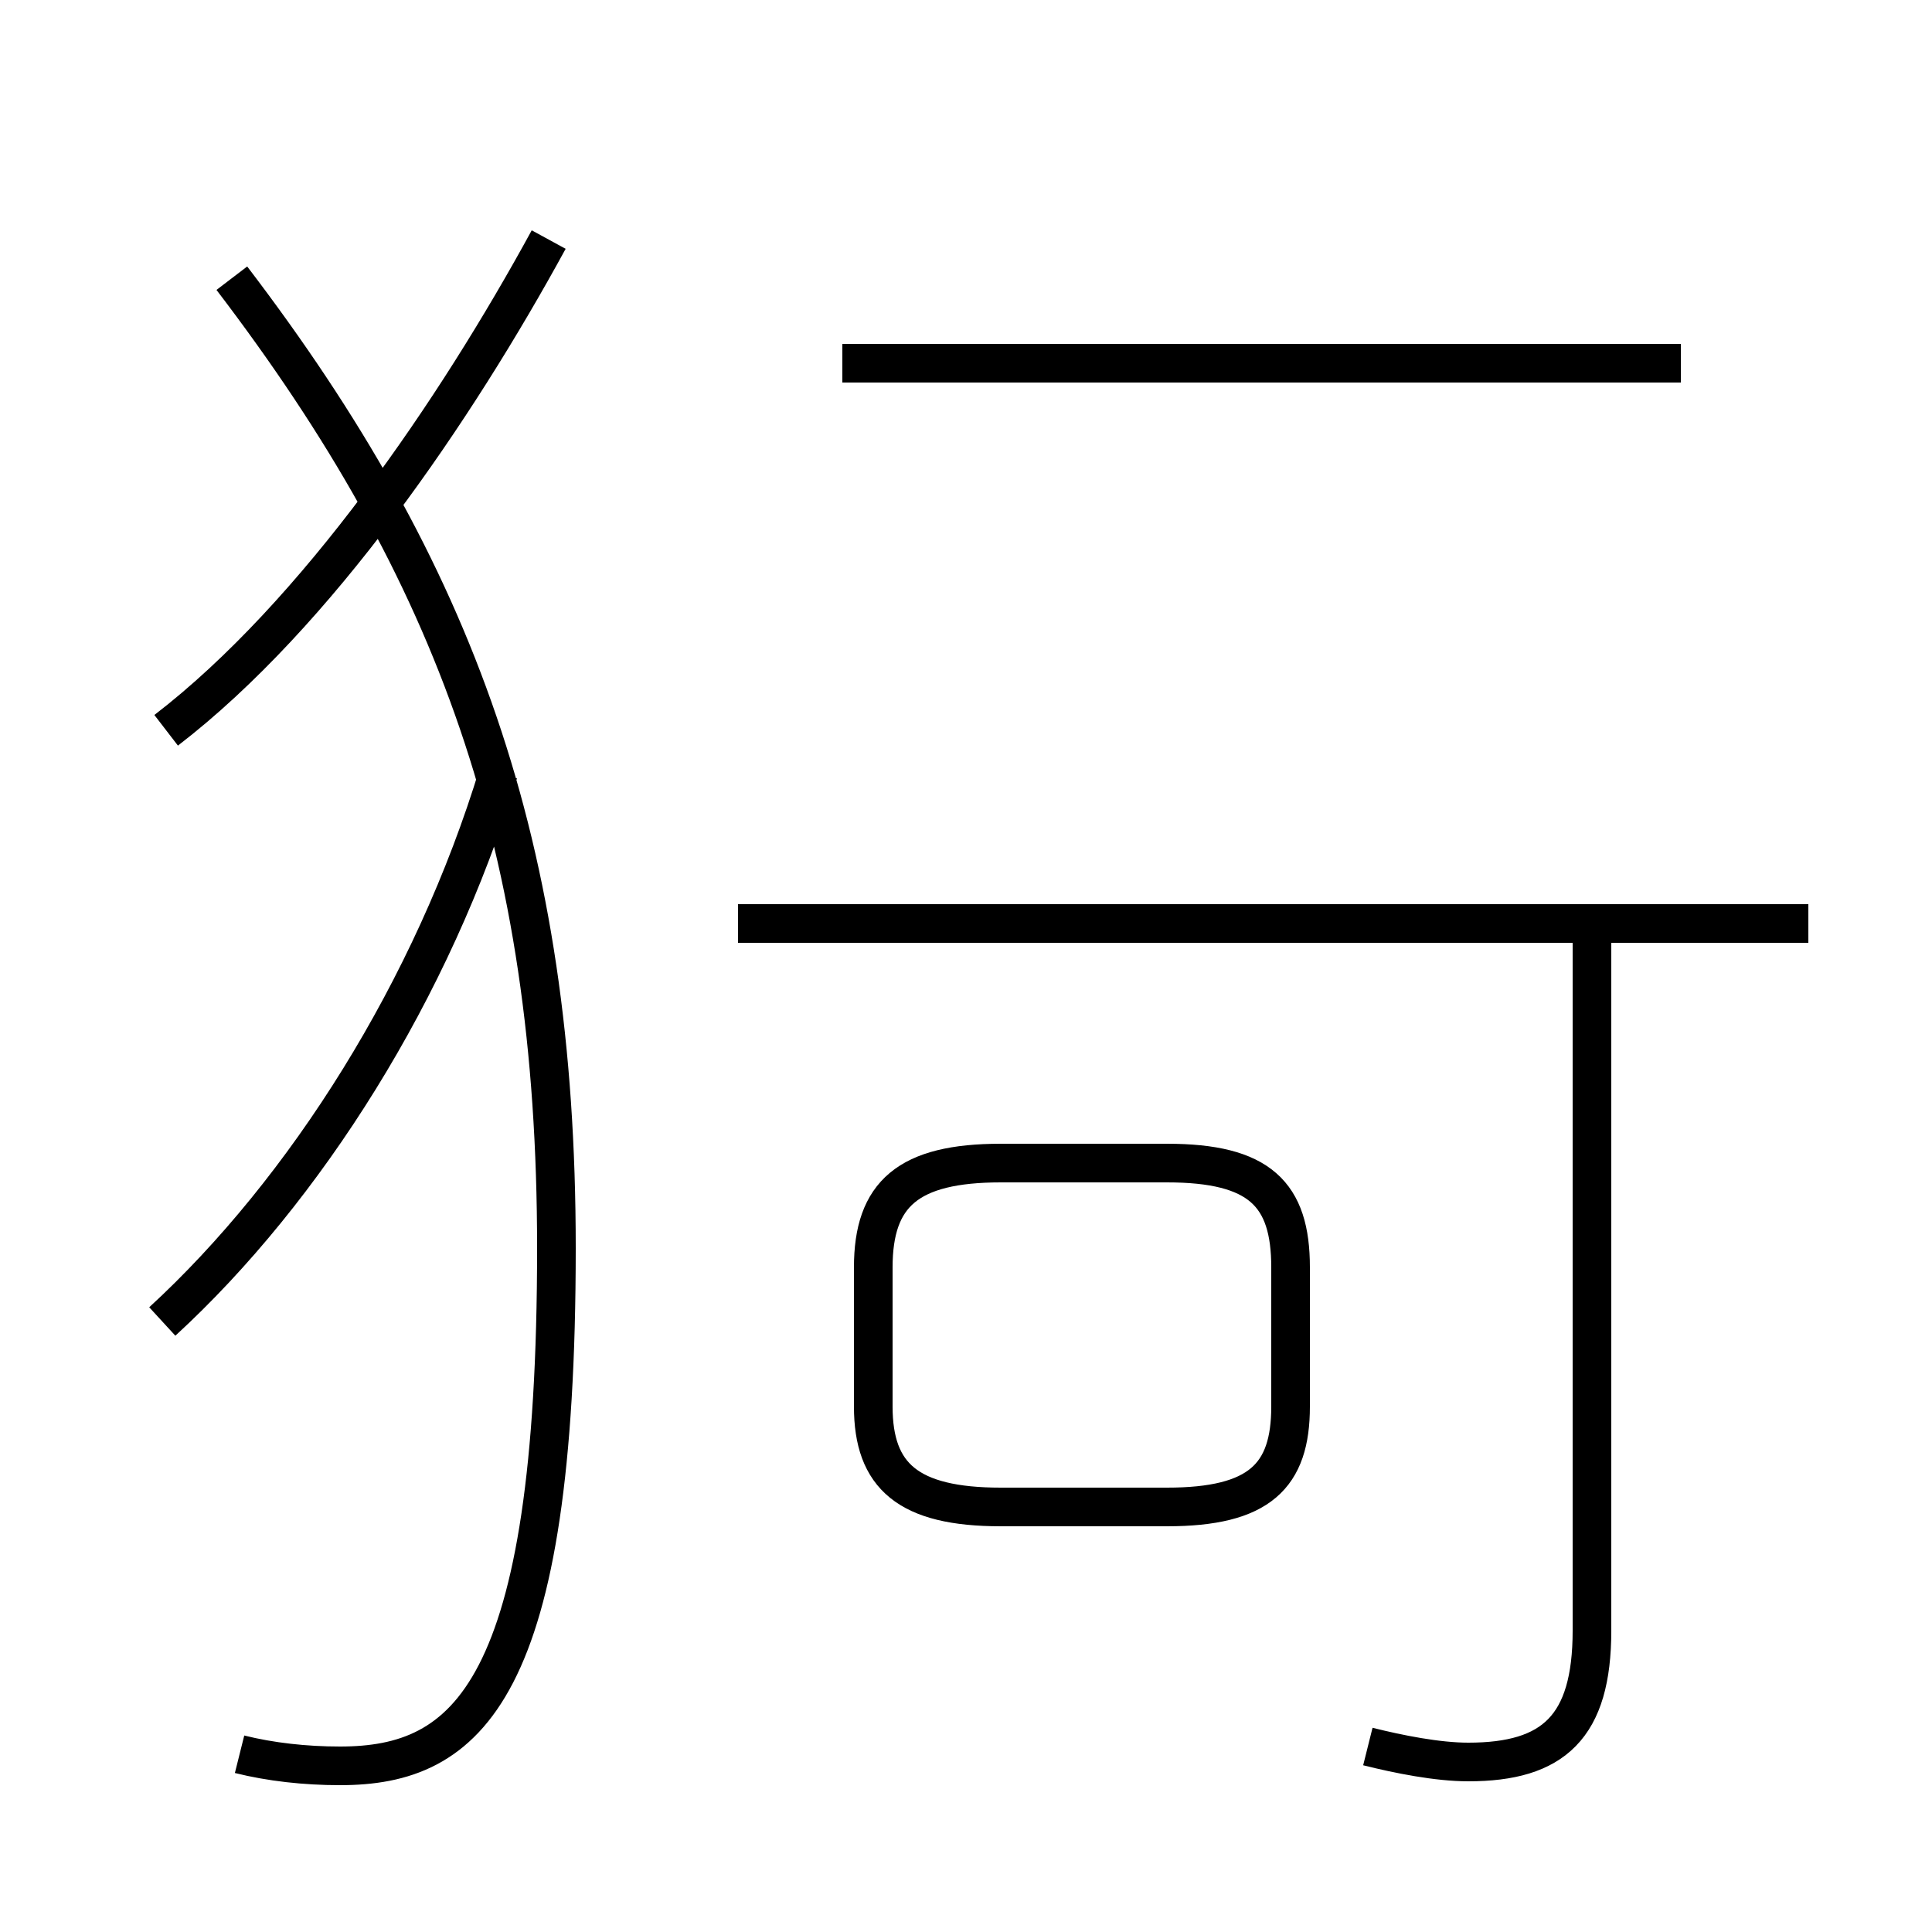 <?xml version='1.0' encoding='utf8'?>
<svg viewBox="0.0 -44.0 50.0 50.0" version="1.1" xmlns="http://www.w3.org/2000/svg">
<rect x="0.0" y="-44.0" width="50.0" height="50.0" fill="#808080" stroke="none"/>
<rect x="-1000" y="-1000" width="2000" height="2000" stroke="white" fill="white"/>
<g style="fill:none; stroke:#000000;  stroke-width:1">
<path d="M 4.3 25.1 C 8.2 28.1 11.8 33.4 14.2 37.8 M 6.2 -1.4 C 7.0 -1.6 7.9 -1.7 8.8 -1.7 C 12.1 -1.7 14.4 0.2 14.4 11.7 C 14.4 22.1 11.8 29.2 6.0 36.8 M 4.2 9.8 C 7.9 13.2 11.2 18.4 12.9 24.0 M 43.5 34.6 L 21.8 34.6 M 25.9 5.0 L 30.2 5.0 C 32.6 5.0 33.4 5.8 33.4 7.6 L 33.4 11.2 C 33.4 13.1 32.6 13.9 30.2 13.9 L 25.9 13.9 C 23.5 13.9 22.6 13.1 22.6 11.2 L 22.6 7.6 C 22.6 5.8 23.5 5.0 25.9 5.0 Z M 35.4 -1.2 C 36.2 -1.4 37.2 -1.6 38.0 -1.6 C 40.2 -1.6 41.2 -0.7 41.2 1.8 L 41.2 19.9 M 46.8 20.1 L 19.1 20.1" transform="scale(1, -1)" />
</g>
</svg>